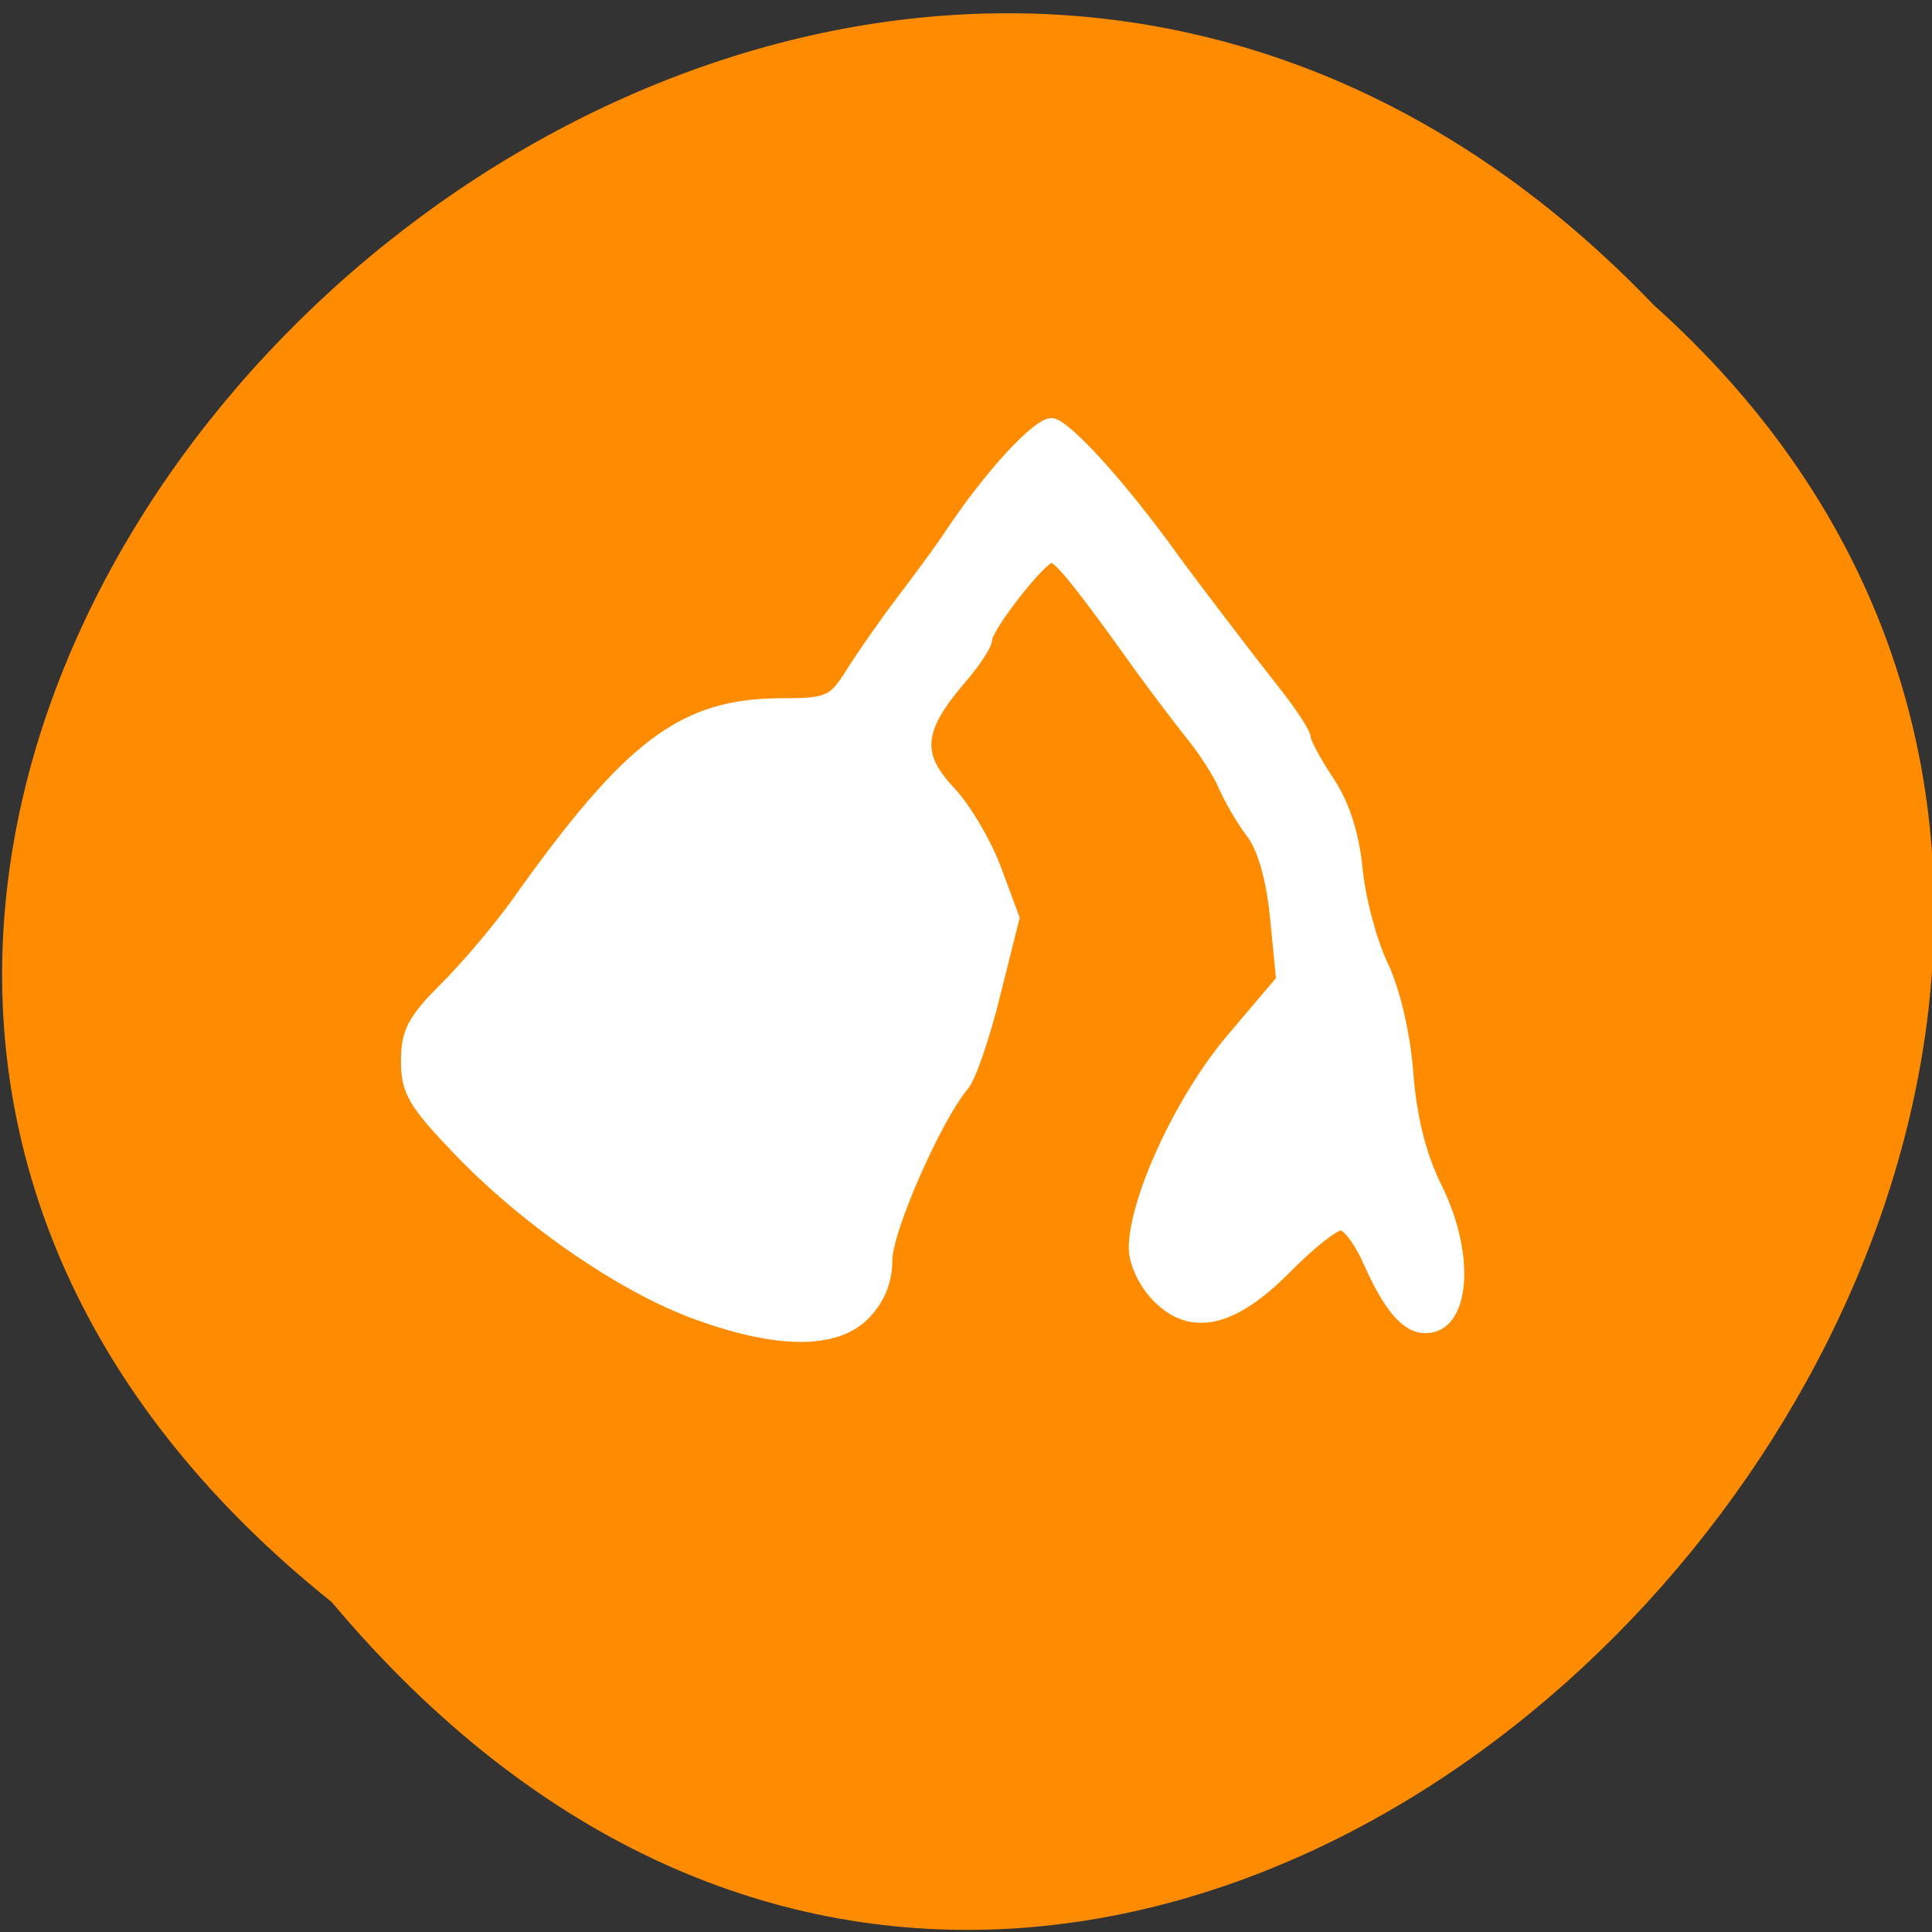 
<svg xmlns="http://www.w3.org/2000/svg" xmlns:xlink="http://www.w3.org/1999/xlink" width="24px" height="24px" viewBox="0 0 24 24" version="1.1">
<rect x="0" y="0" width="24" height="24" fill="#333333" stroke="none"/>
<g id="surface1">
<path style=" stroke:none;fill-rule:nonzero;fill:rgb(100%,54.902%,0%);fill-opacity:1;" d="M 4.121 19.902 C -8.055 10.148 9.773 -7.453 20.547 3.793 C 31.348 13.469 14.492 32.254 4.121 19.902 Z M 4.121 19.902 "/>
<path style="fill-rule:nonzero;fill:rgb(100%,100%,100%);fill-opacity:1;stroke-width:1;stroke-linecap:butt;stroke-linejoin:miter;stroke:rgb(100%,100%,100%);stroke-opacity:1;stroke-miterlimit:4;" d="M 79.059 215.946 C 70.926 213.093 60.302 205.978 52.792 198.359 C 47.844 193.324 47.048 192.015 47.048 188.759 C 47.048 185.604 47.774 184.262 51.304 180.838 C 53.623 178.589 57.118 174.562 59.056 171.944 C 71.618 154.692 77.501 150.395 88.472 150.395 C 93.455 150.395 94.009 150.16 95.947 147.14 C 97.089 145.361 99.58 141.87 101.518 139.386 C 103.456 136.903 105.81 133.781 106.744 132.405 C 111.139 125.961 116.399 120.389 118.06 120.389 C 119.583 120.389 125.743 126.968 131.591 134.889 C 133.772 137.809 139.655 145.327 143.081 149.556 C 144.707 151.604 146.057 153.618 146.057 154.087 C 146.057 154.557 147.199 156.638 148.618 158.719 C 150.348 161.237 151.386 164.425 151.767 168.218 C 152.079 171.34 153.324 175.904 154.536 178.388 C 155.885 181.14 156.993 185.705 157.339 190.035 C 157.719 194.835 158.758 198.862 160.488 202.252 C 164.26 209.67 163.568 217.39 159.173 217.39 C 156.993 217.39 155.055 215.174 152.771 210.14 C 151.836 208.092 150.521 206.381 149.864 206.381 C 149.172 206.381 146.542 208.428 144.015 210.912 C 138.063 216.819 133.391 217.826 129.619 214.067 C 128.131 212.59 127.058 210.341 127.058 208.797 C 127.058 203.528 132.249 192.653 137.821 186.276 L 143.254 180.033 L 142.596 173.454 C 142.181 169.292 141.212 165.969 139.966 164.392 C 138.893 163.016 137.578 160.8 136.99 159.491 C 136.436 158.149 134.775 155.598 133.253 153.785 C 131.765 151.973 129.307 148.784 127.75 146.703 C 121.279 137.876 118.822 134.889 118.06 134.889 C 117.022 134.889 111.035 142.34 111.035 143.649 C 111.035 144.186 109.72 146.166 108.059 148.012 C 103.456 153.282 103.214 155.934 106.952 159.793 C 108.682 161.572 111.001 165.399 112.073 168.252 L 114.046 173.421 L 111.935 181.644 C 110.793 186.175 109.236 190.572 108.509 191.377 C 105.498 194.835 100.065 206.884 100.065 210.073 C 100.065 212.355 99.234 214.302 97.608 215.946 C 94.424 219.102 88.056 219.135 79.059 215.946 Z M 79.059 215.946 " transform="matrix(0.113,0,0,0.116,-0.279,-8.714)"/>
</g>
</svg>
